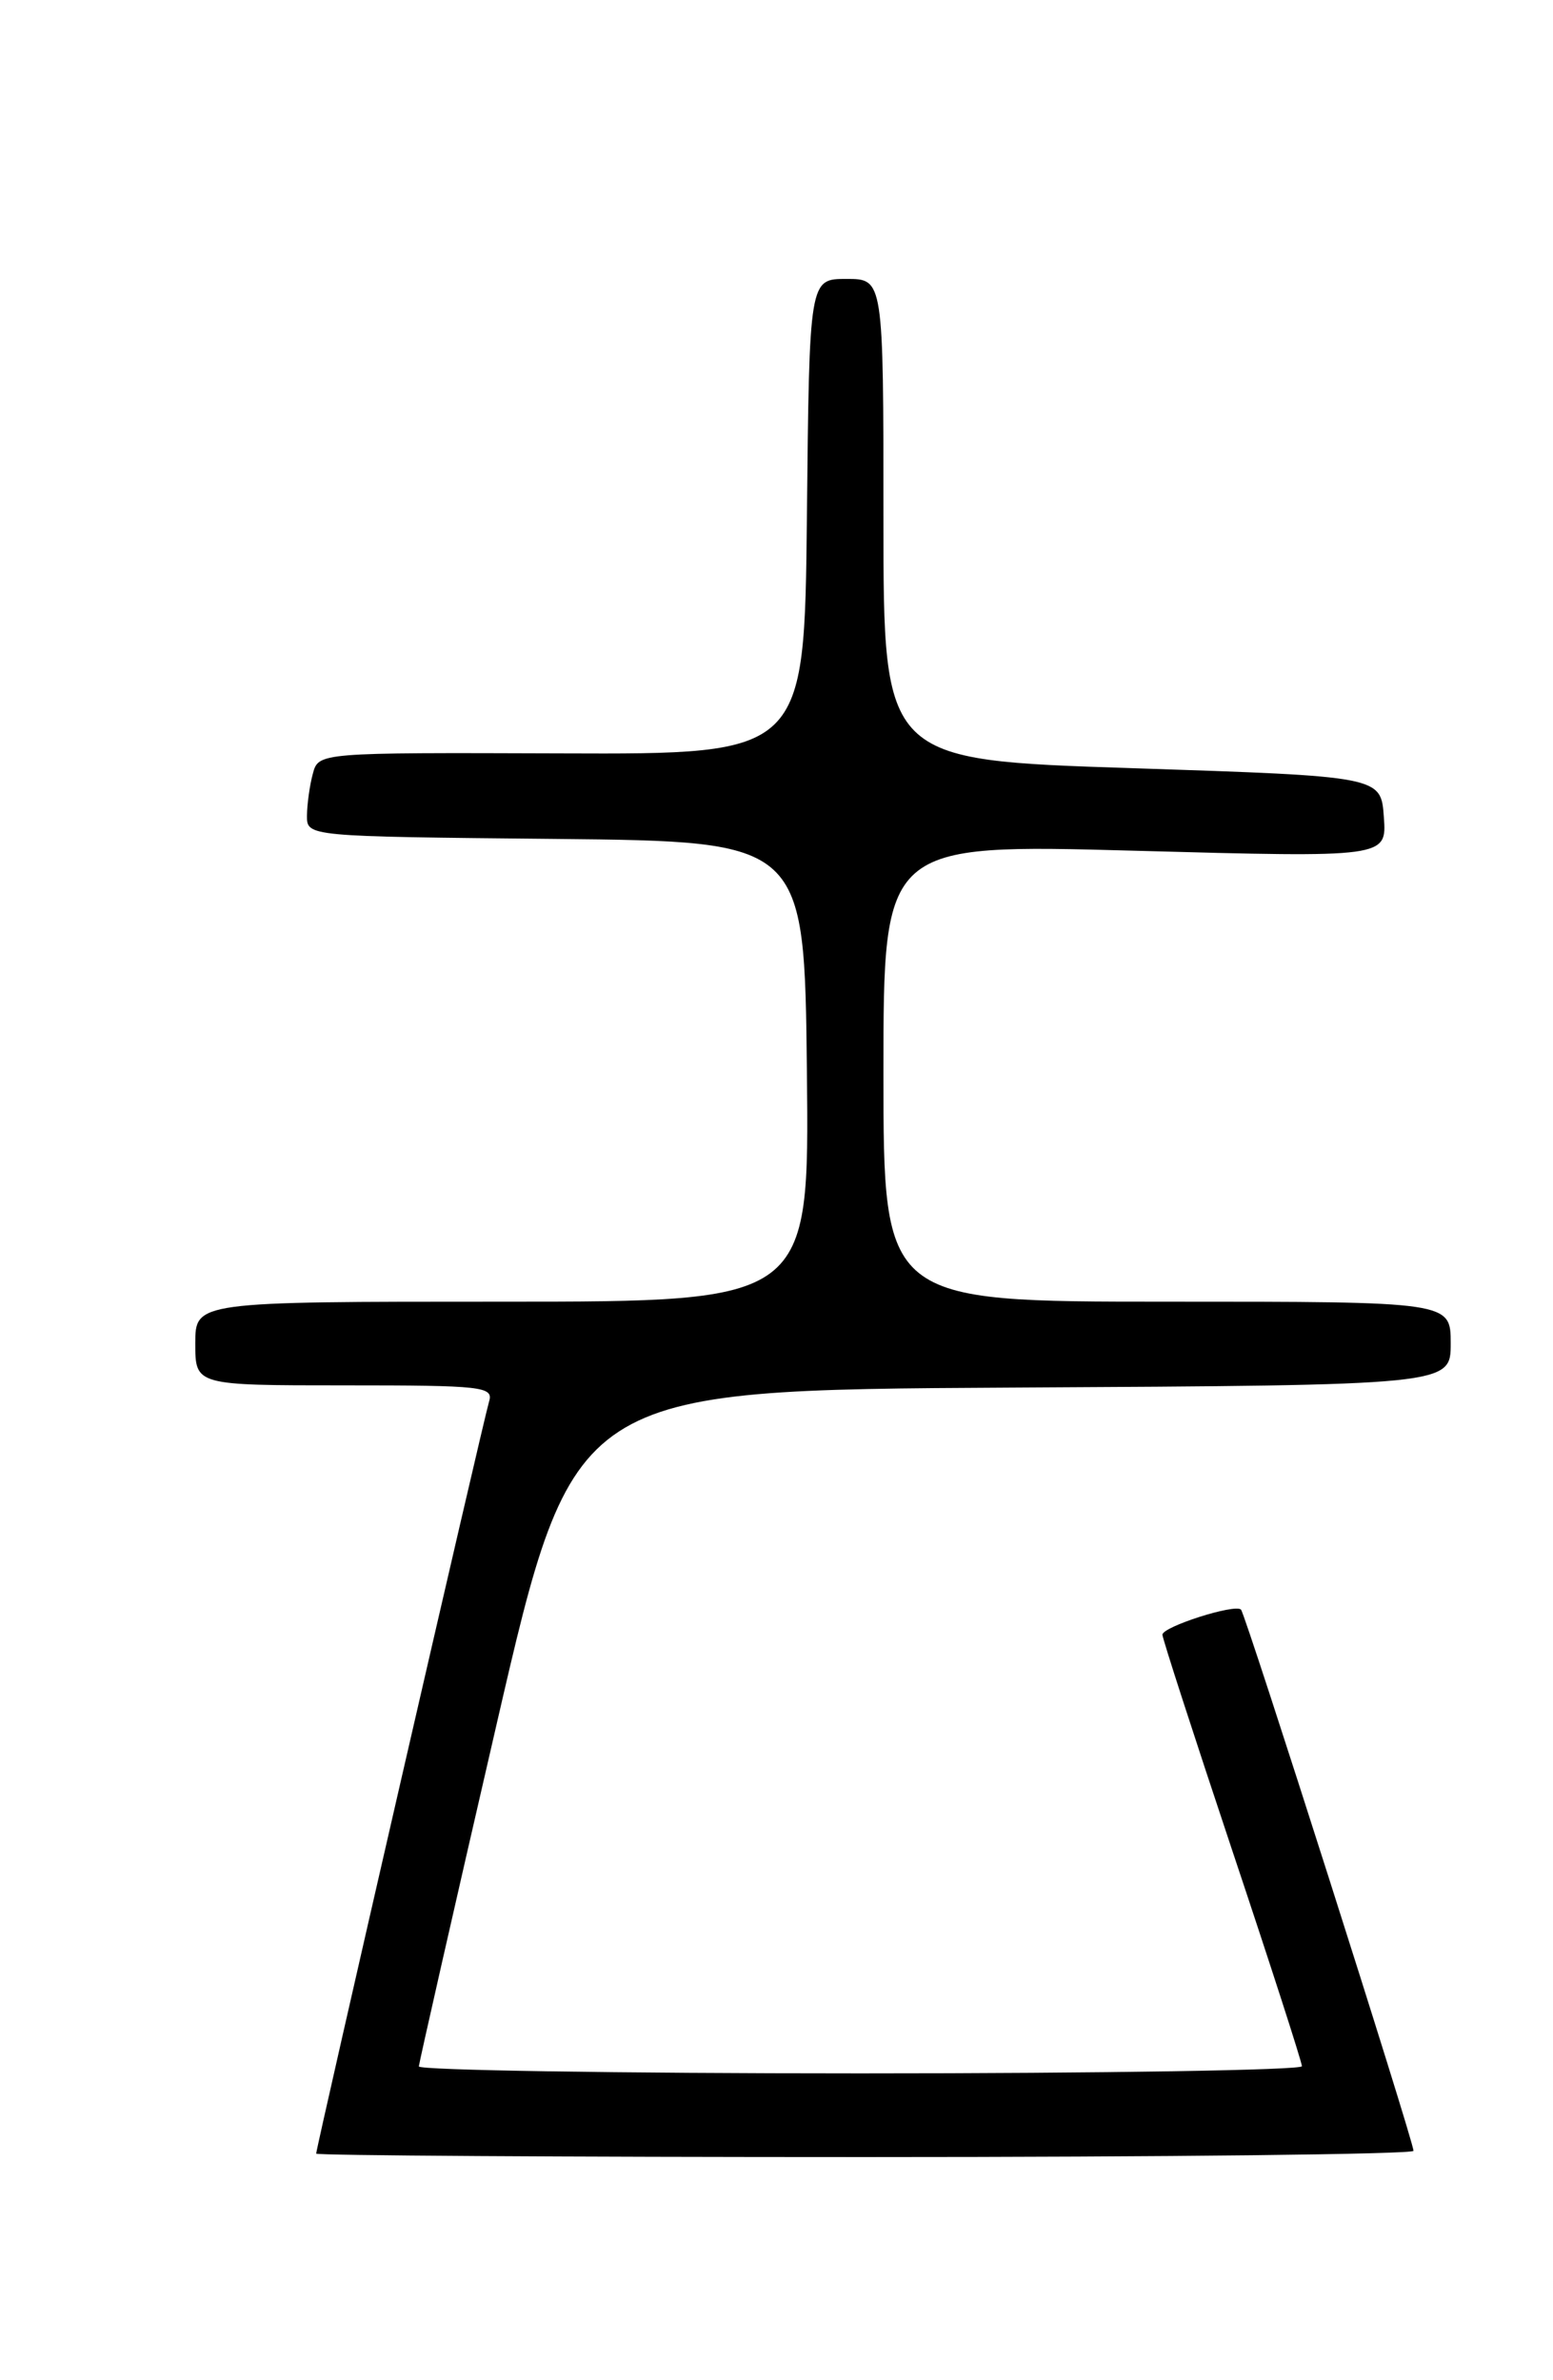 <?xml version="1.0" encoding="UTF-8" standalone="no"?>
<!DOCTYPE svg PUBLIC "-//W3C//DTD SVG 1.1//EN" "http://www.w3.org/Graphics/SVG/1.1/DTD/svg11.dtd" >
<svg xmlns="http://www.w3.org/2000/svg" xmlns:xlink="http://www.w3.org/1999/xlink" version="1.1" viewBox="0 0 167 256">
 <g >
 <path fill="currentColor"
d=" M 152.00 231.33 C 152.00 230.28 133.94 173.61 133.45 173.12 C 132.80 172.47 125.00 174.96 125.00 175.82 C 125.00 176.22 128.38 186.65 132.50 199.00 C 136.63 211.35 140.00 221.80 140.00 222.23 C 140.00 222.65 118.62 223.00 92.50 223.00 C 66.38 223.00 45.02 222.66 45.04 222.25 C 45.07 221.84 48.82 205.30 53.39 185.50 C 61.69 149.50 61.69 149.50 108.85 149.24 C 156.00 148.98 156.00 148.98 156.00 144.49 C 156.00 140.00 156.00 140.00 125.50 140.00 C 95.00 140.00 95.00 140.00 95.00 115.38 C 95.00 90.76 95.00 90.76 122.06 91.50 C 149.13 92.24 149.13 92.24 148.81 87.87 C 148.50 83.50 148.50 83.50 121.75 82.62 C 95.00 81.75 95.00 81.75 95.00 55.87 C 95.00 30.00 95.00 30.00 91.02 30.00 C 87.03 30.00 87.03 30.00 86.77 55.56 C 86.50 81.13 86.50 81.13 60.37 81.03 C 34.25 80.94 34.25 80.94 33.64 83.22 C 33.30 84.47 33.02 86.51 33.01 87.73 C 33.00 89.97 33.00 89.97 59.75 90.23 C 86.50 90.50 86.50 90.50 86.77 115.25 C 87.03 140.00 87.03 140.00 54.02 140.00 C 21.00 140.00 21.00 140.00 21.00 144.50 C 21.00 149.00 21.00 149.00 37.07 149.00 C 51.91 149.00 53.09 149.13 52.59 150.75 C 52.02 152.59 34.00 231.00 34.00 231.63 C 34.00 231.83 60.55 232.00 93.00 232.00 C 125.45 232.00 152.00 231.70 152.00 231.33 Z "/>
</g>
</svg>